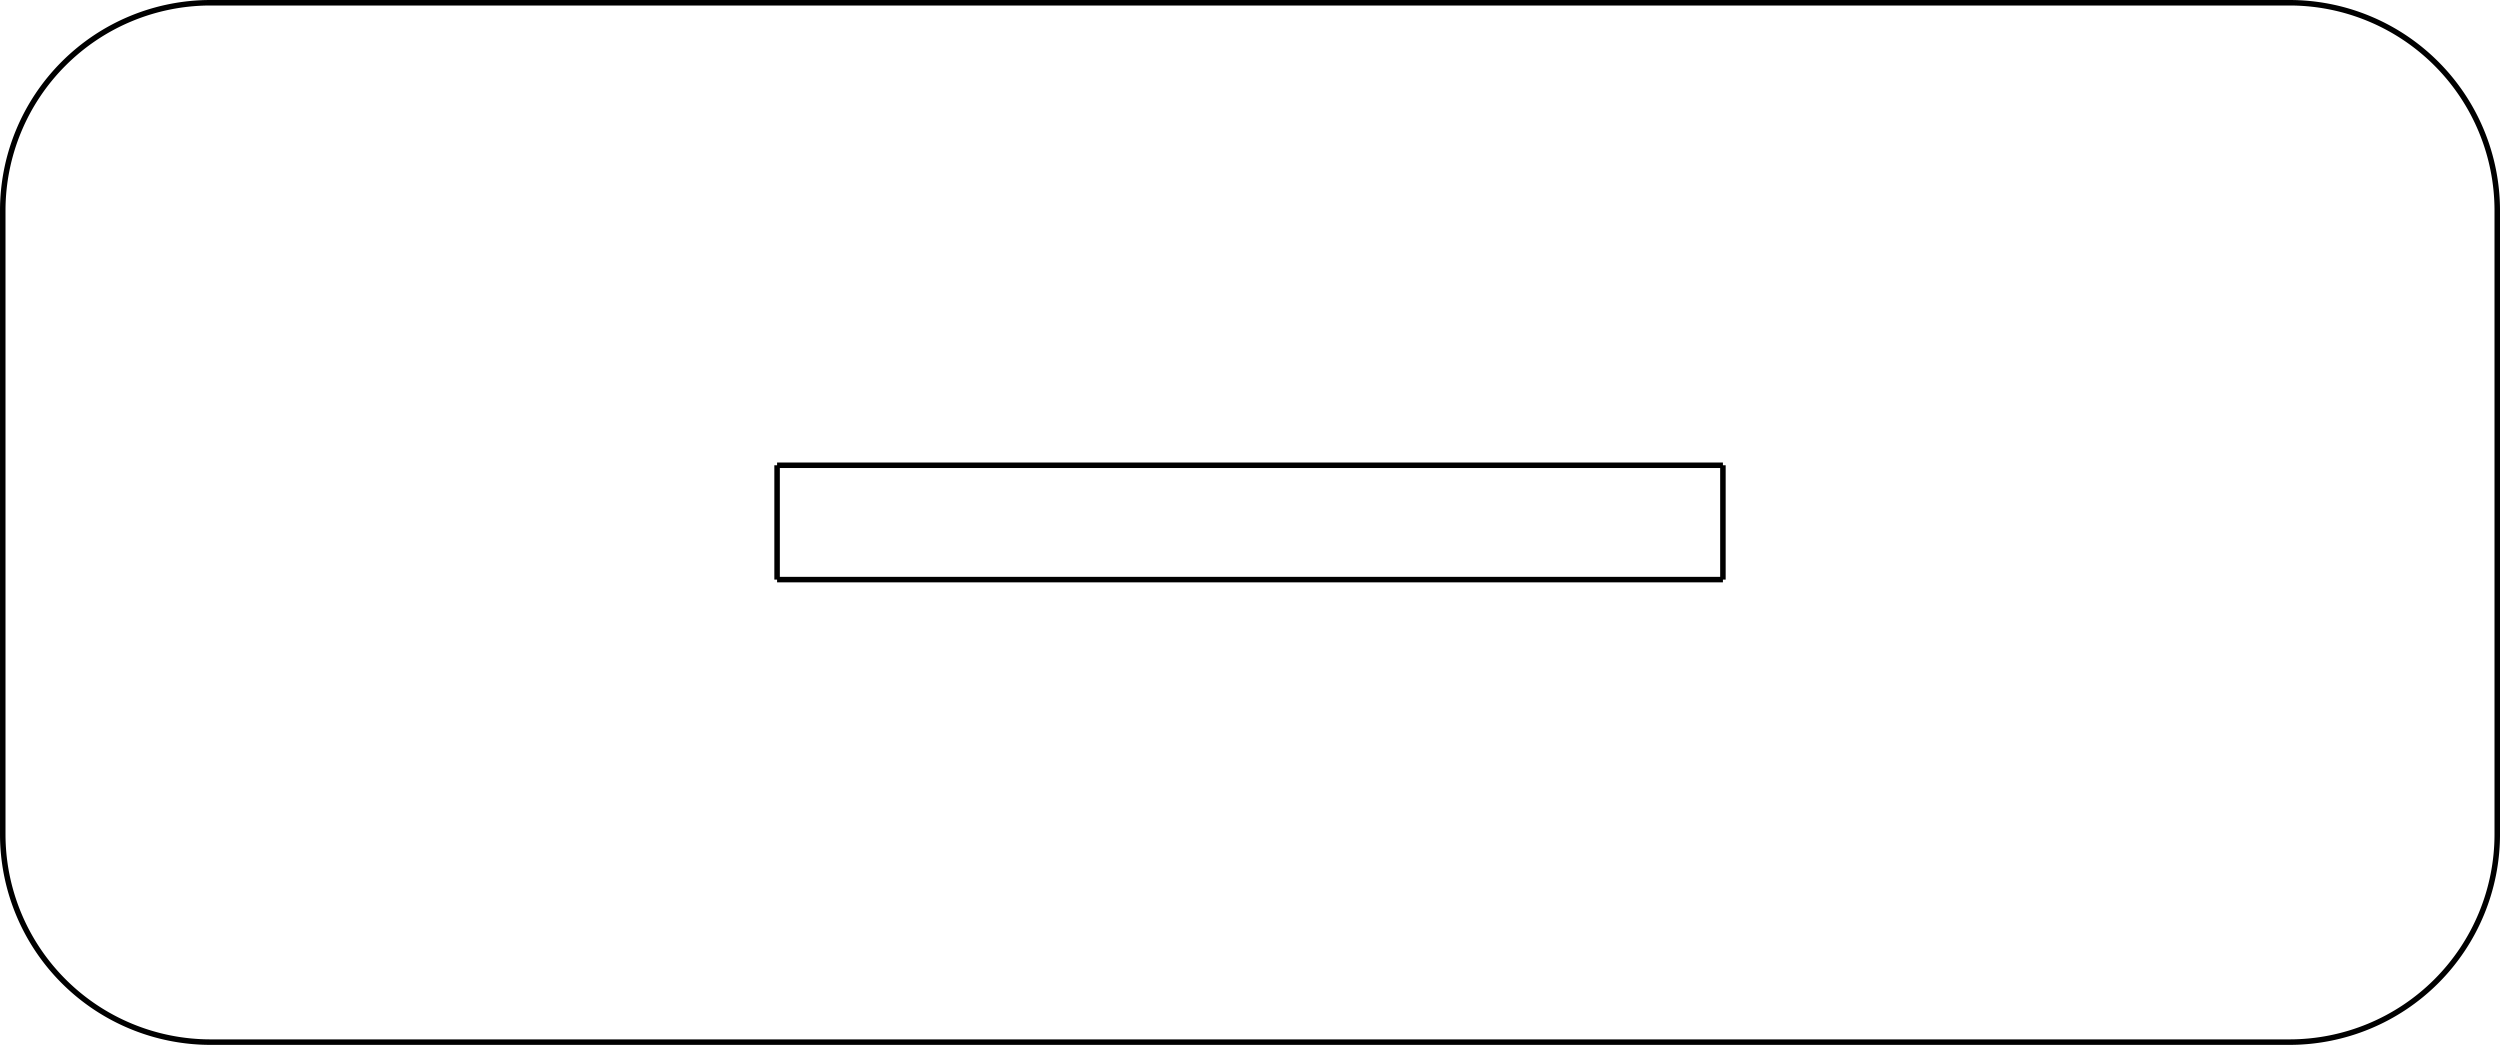 <?xml version="1.0" encoding="UTF-8" standalone="no"?>
<svg
   xmlns:dc="http://purl.org/dc/elements/1.1/"
   xmlns:cc="http://creativecommons.org/ns#"
   xmlns:rdf="http://www.w3.org/1999/02/22-rdf-syntax-ns#"
   xmlns:svg="http://www.w3.org/2000/svg"
   xmlns="http://www.w3.org/2000/svg"
   xmlns:sodipodi="http://sodipodi.sourceforge.net/DTD/sodipodi-0.dtd"
   xmlns:inkscape="http://www.inkscape.org/namespaces/inkscape"
   width="454.543"
   height="189.976"
   version="1.1"
   id="svg885"
   sodipodi:docname="base_cut_fixed_kerf.svg"
   inkscape:version="0.92.4 (5da689c313, 2019-01-14)">
  <sodipodi:namedview
     pagecolor="#ffffff"
     bordercolor="#666666"
     borderopacity="1"
     objecttolerance="10"
     gridtolerance="10"
     guidetolerance="10"
     inkscape:pageopacity="0"
     inkscape:pageshadow="2"
     inkscape:window-width="1920"
     inkscape:window-height="1000"
     id="namedview887"
     showgrid="false"
     inkscape:zoom="2.3786089"
     inkscape:cx="65.24045"
     inkscape:cy="124.38394"
     inkscape:window-x="-11"
     inkscape:window-y="-11"
     inkscape:window-maximized="1"
     inkscape:current-layer="g883" />
  <desc
     id="desc853">C:\Users\John Luetzelschwab\Downloads\dndgift\base_final\base_cut_fixed_kerf.dxf - scale = 1.000000, origin = (0.000000, 0.000000), method = manual</desc>
  <defs
     id="defs867">
    <marker
       id="DistanceX"
       orient="auto"
       refX="0"
       refY="0"
       style="overflow:visible">
      <path
         d="M 3,-3 -3,3 M 0,-5 V 5"
         style="stroke:#000000;stroke-width:0.5"
         id="path855"
         inkscape:connector-curvature="0" />
    </marker>
    <pattern
       height="8"
       id="Hatch"
       patternUnits="userSpaceOnUse"
       width="8"
       x="0"
       y="0">
      <path
         d="M8 4 l-4,4"
         linecap="square"
         stroke="#000000"
         stroke-width="0.25"
         id="path858" />
      <path
         d="M6 2 l-4,4"
         linecap="square"
         stroke="#000000"
         stroke-width="0.25"
         id="path860" />
      <path
         d="M4 0 l-4,4"
         linecap="square"
         stroke="#000000"
         stroke-width="0.25"
         id="path862" />
    </pattern>
    <symbol
       id="*MODEL_SPACE" />
    <symbol
       id="*PAPER_SPACE" />
  </defs>
  <g
     inkscape:groupmode="layer"
     inkscape:label="0"
     id="g883"
     transform="translate(227.272,-1027.532)">
    <path
       d="m -188.976,1028.032 h 377.953 a 37.795,37.795 0 0 1 37.795,37.795 v 113.386 a 37.795,37.795 0 0 1 -37.795,37.795 h -377.953 a 37.795,37.795 0 0 1 -37.795,-37.795 v -113.386 a 37.795,37.795 0 0 1 37.795,-37.795 z"
       style="fill:none;stroke:#000000"
       id="path869"
       inkscape:connector-curvature="0" />
    <path
       d="M 85.984,1112.126 H -85.984"
       style="fill:none;stroke:#000000"
       id="path871"
       inkscape:connector-curvature="0" />
    <path
       d="m -85.984,1112.126 v 20.787"
       style="fill:none;stroke:#000000"
       id="path873"
       inkscape:connector-curvature="0" />
    <path
       d="M -85.984,1132.913 H 85.984"
       style="fill:none;stroke:#000000"
       id="path875"
       inkscape:connector-curvature="0" />
    <path
       d="M 85.984,1132.913 V 1112.126"
       style="fill:none;stroke:#000000"
       id="path877"
       inkscape:connector-curvature="0" />
  </g>
</svg>
